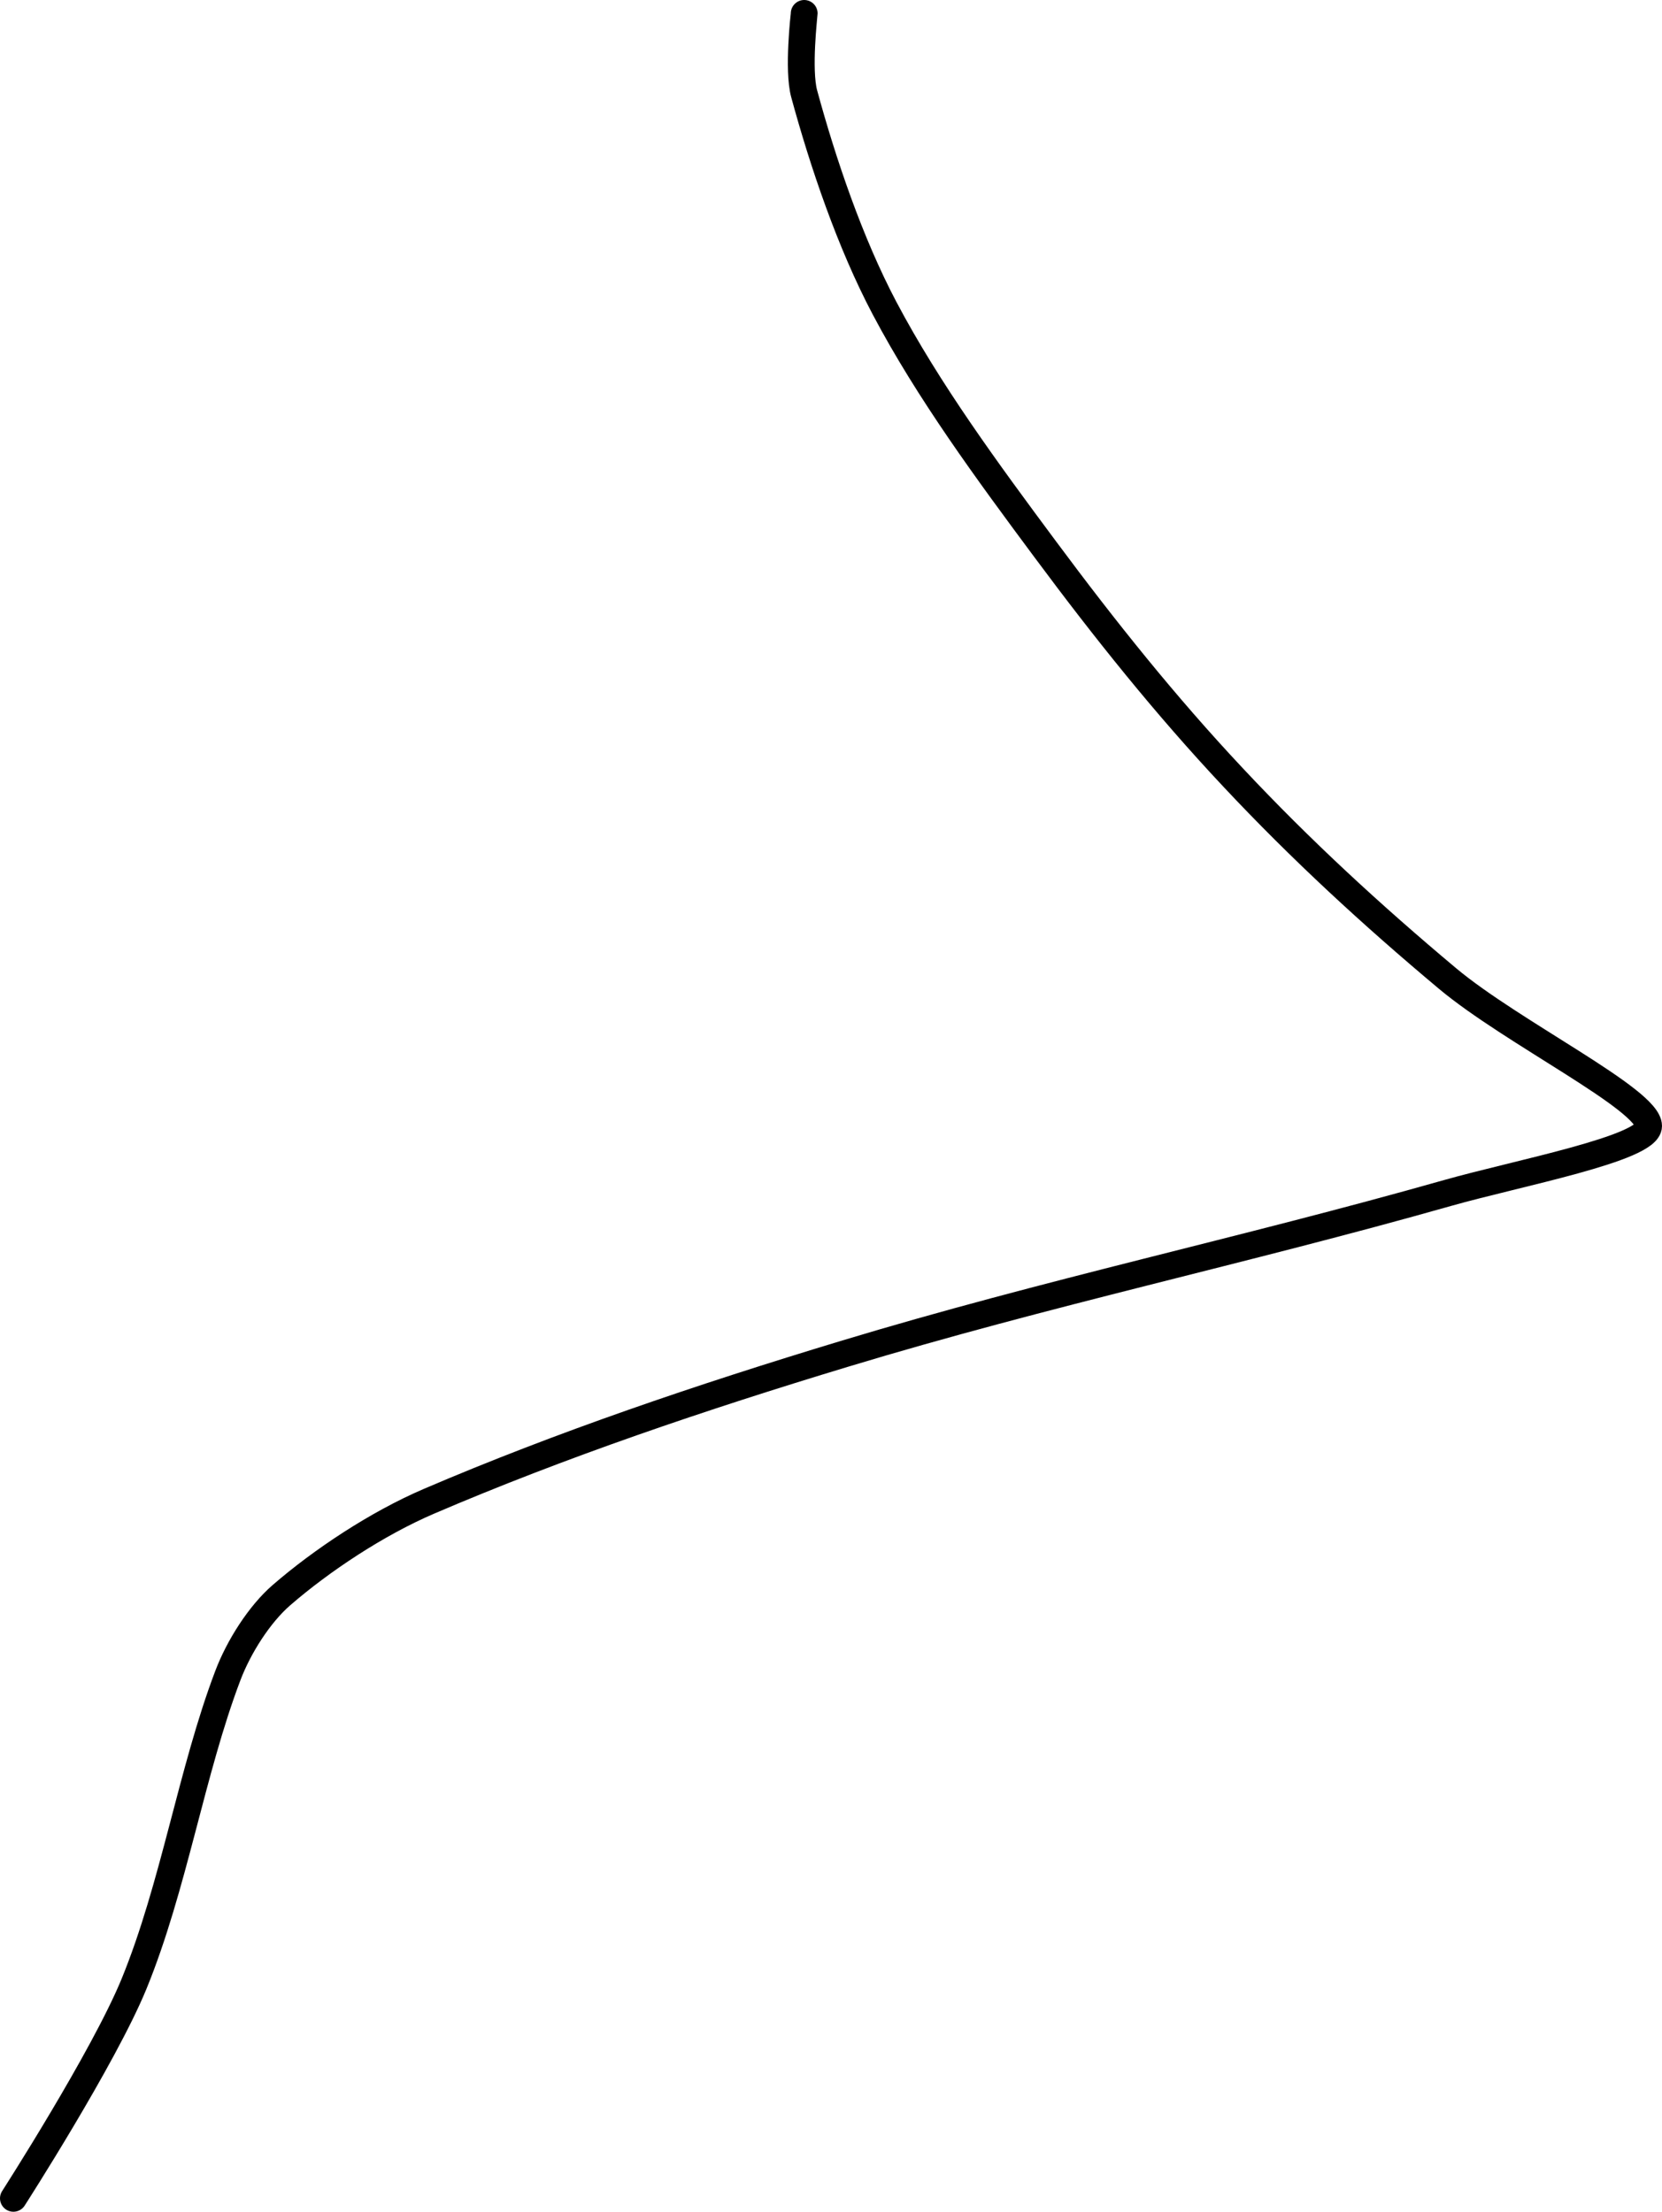 <?xml version="1.0" encoding="UTF-8" standalone="no"?><!DOCTYPE svg PUBLIC "-//W3C//DTD SVG 1.1//EN" "http://www.w3.org/Graphics/SVG/1.1/DTD/svg11.dtd"><svg xmlns="http://www.w3.org/2000/svg" version="1.1" width="124" height="165"><path fill="none" stroke="#000000" stroke-width="2" stroke-linecap="round" stroke-linejoin="round" d="M 60 1 c 0 0.1 -0.49 4.21 0 6 c 1.39 5.11 3.41 11.1 6 16 c 3.28 6.2 7.63 12.12 12 18 c 4.45 5.99 8.94 11.61 14 17 c 5.03 5.37 10.34 10.26 16 15 c 4.8 4.02 15 9.02 15 11 c 0 1.68 -9.78 3.52 -15 5 c -15.38 4.36 -29.8 7.4 -45 12 c -10.74 3.25 -21.18 6.79 -31 11 c -3.89 1.67 -8.01 4.41 -11 7 c -1.65 1.43 -3.19 3.86 -4 6 c -2.71 7.13 -4.03 15.75 -7 23 c -2.27 5.53 -9 16 -9 16"/></svg>
